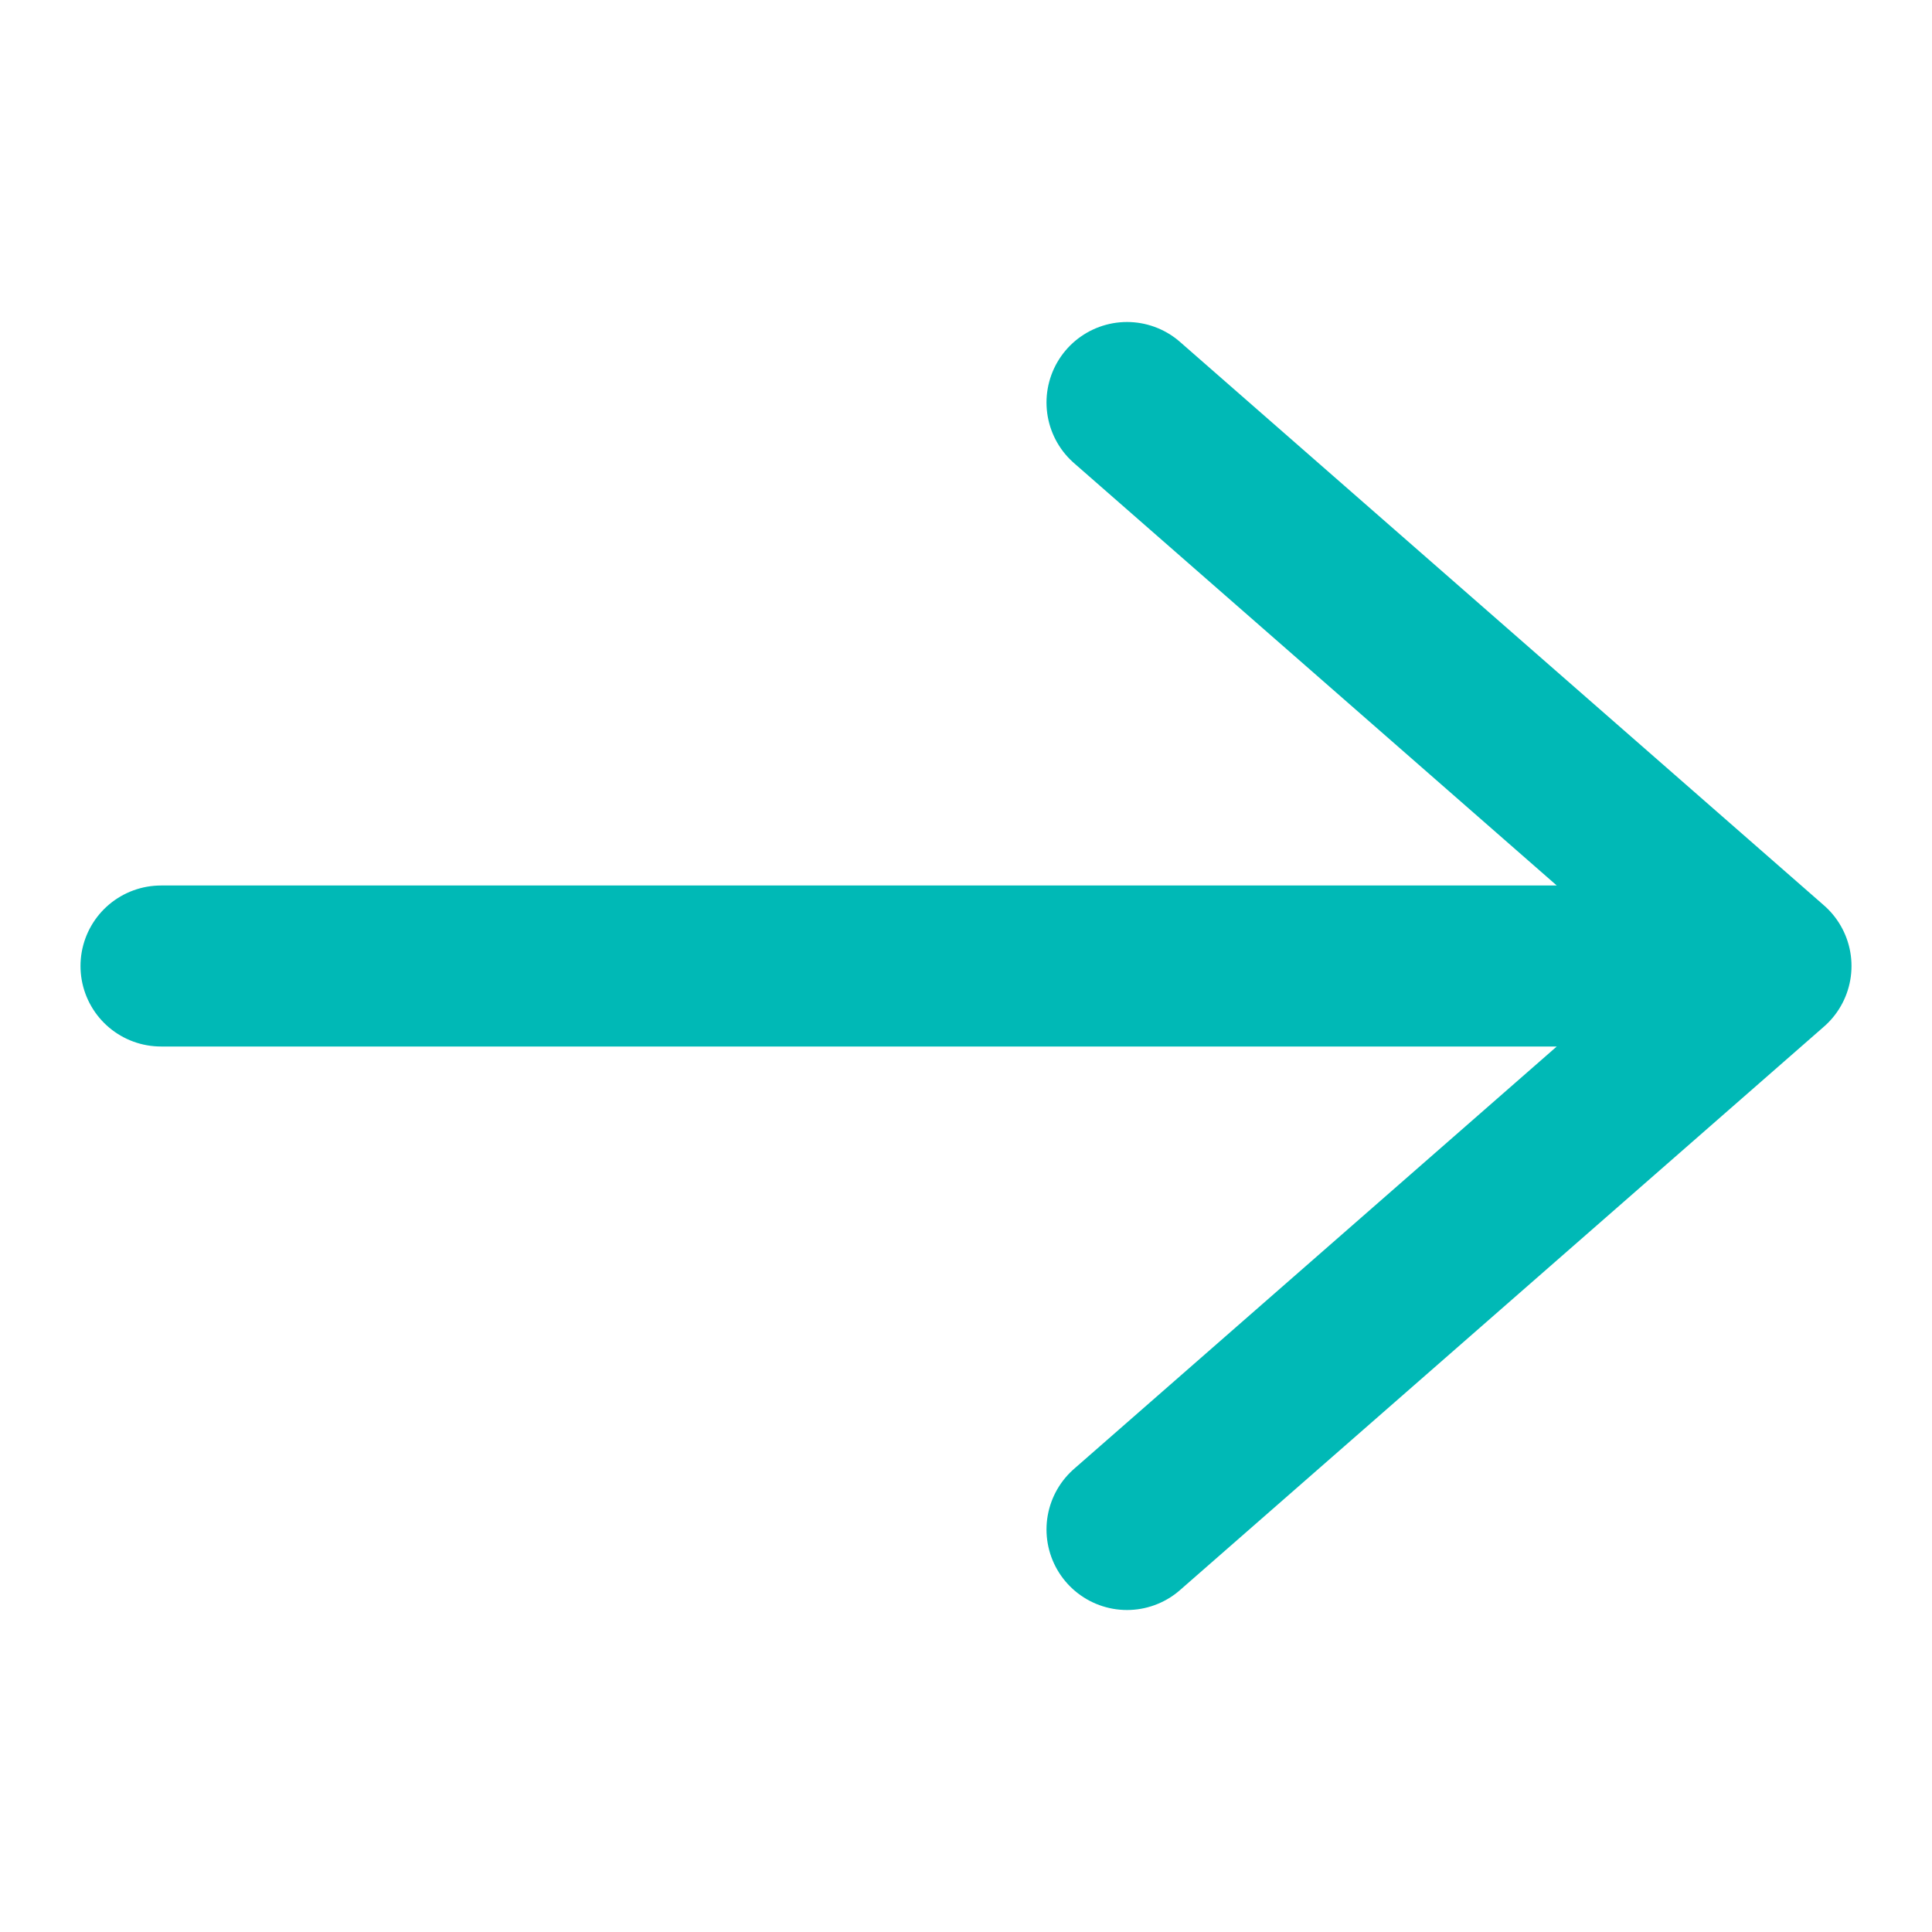 <svg width="24" height="24" viewBox="0 0 24 24" fill="none" xmlns="http://www.w3.org/2000/svg">
<path d="M2 12L22 12M22 12L14 19M22 12L14 5" stroke="#00B9B6" stroke-width="2" stroke-linecap="round" stroke-linejoin="round"/>
</svg>
